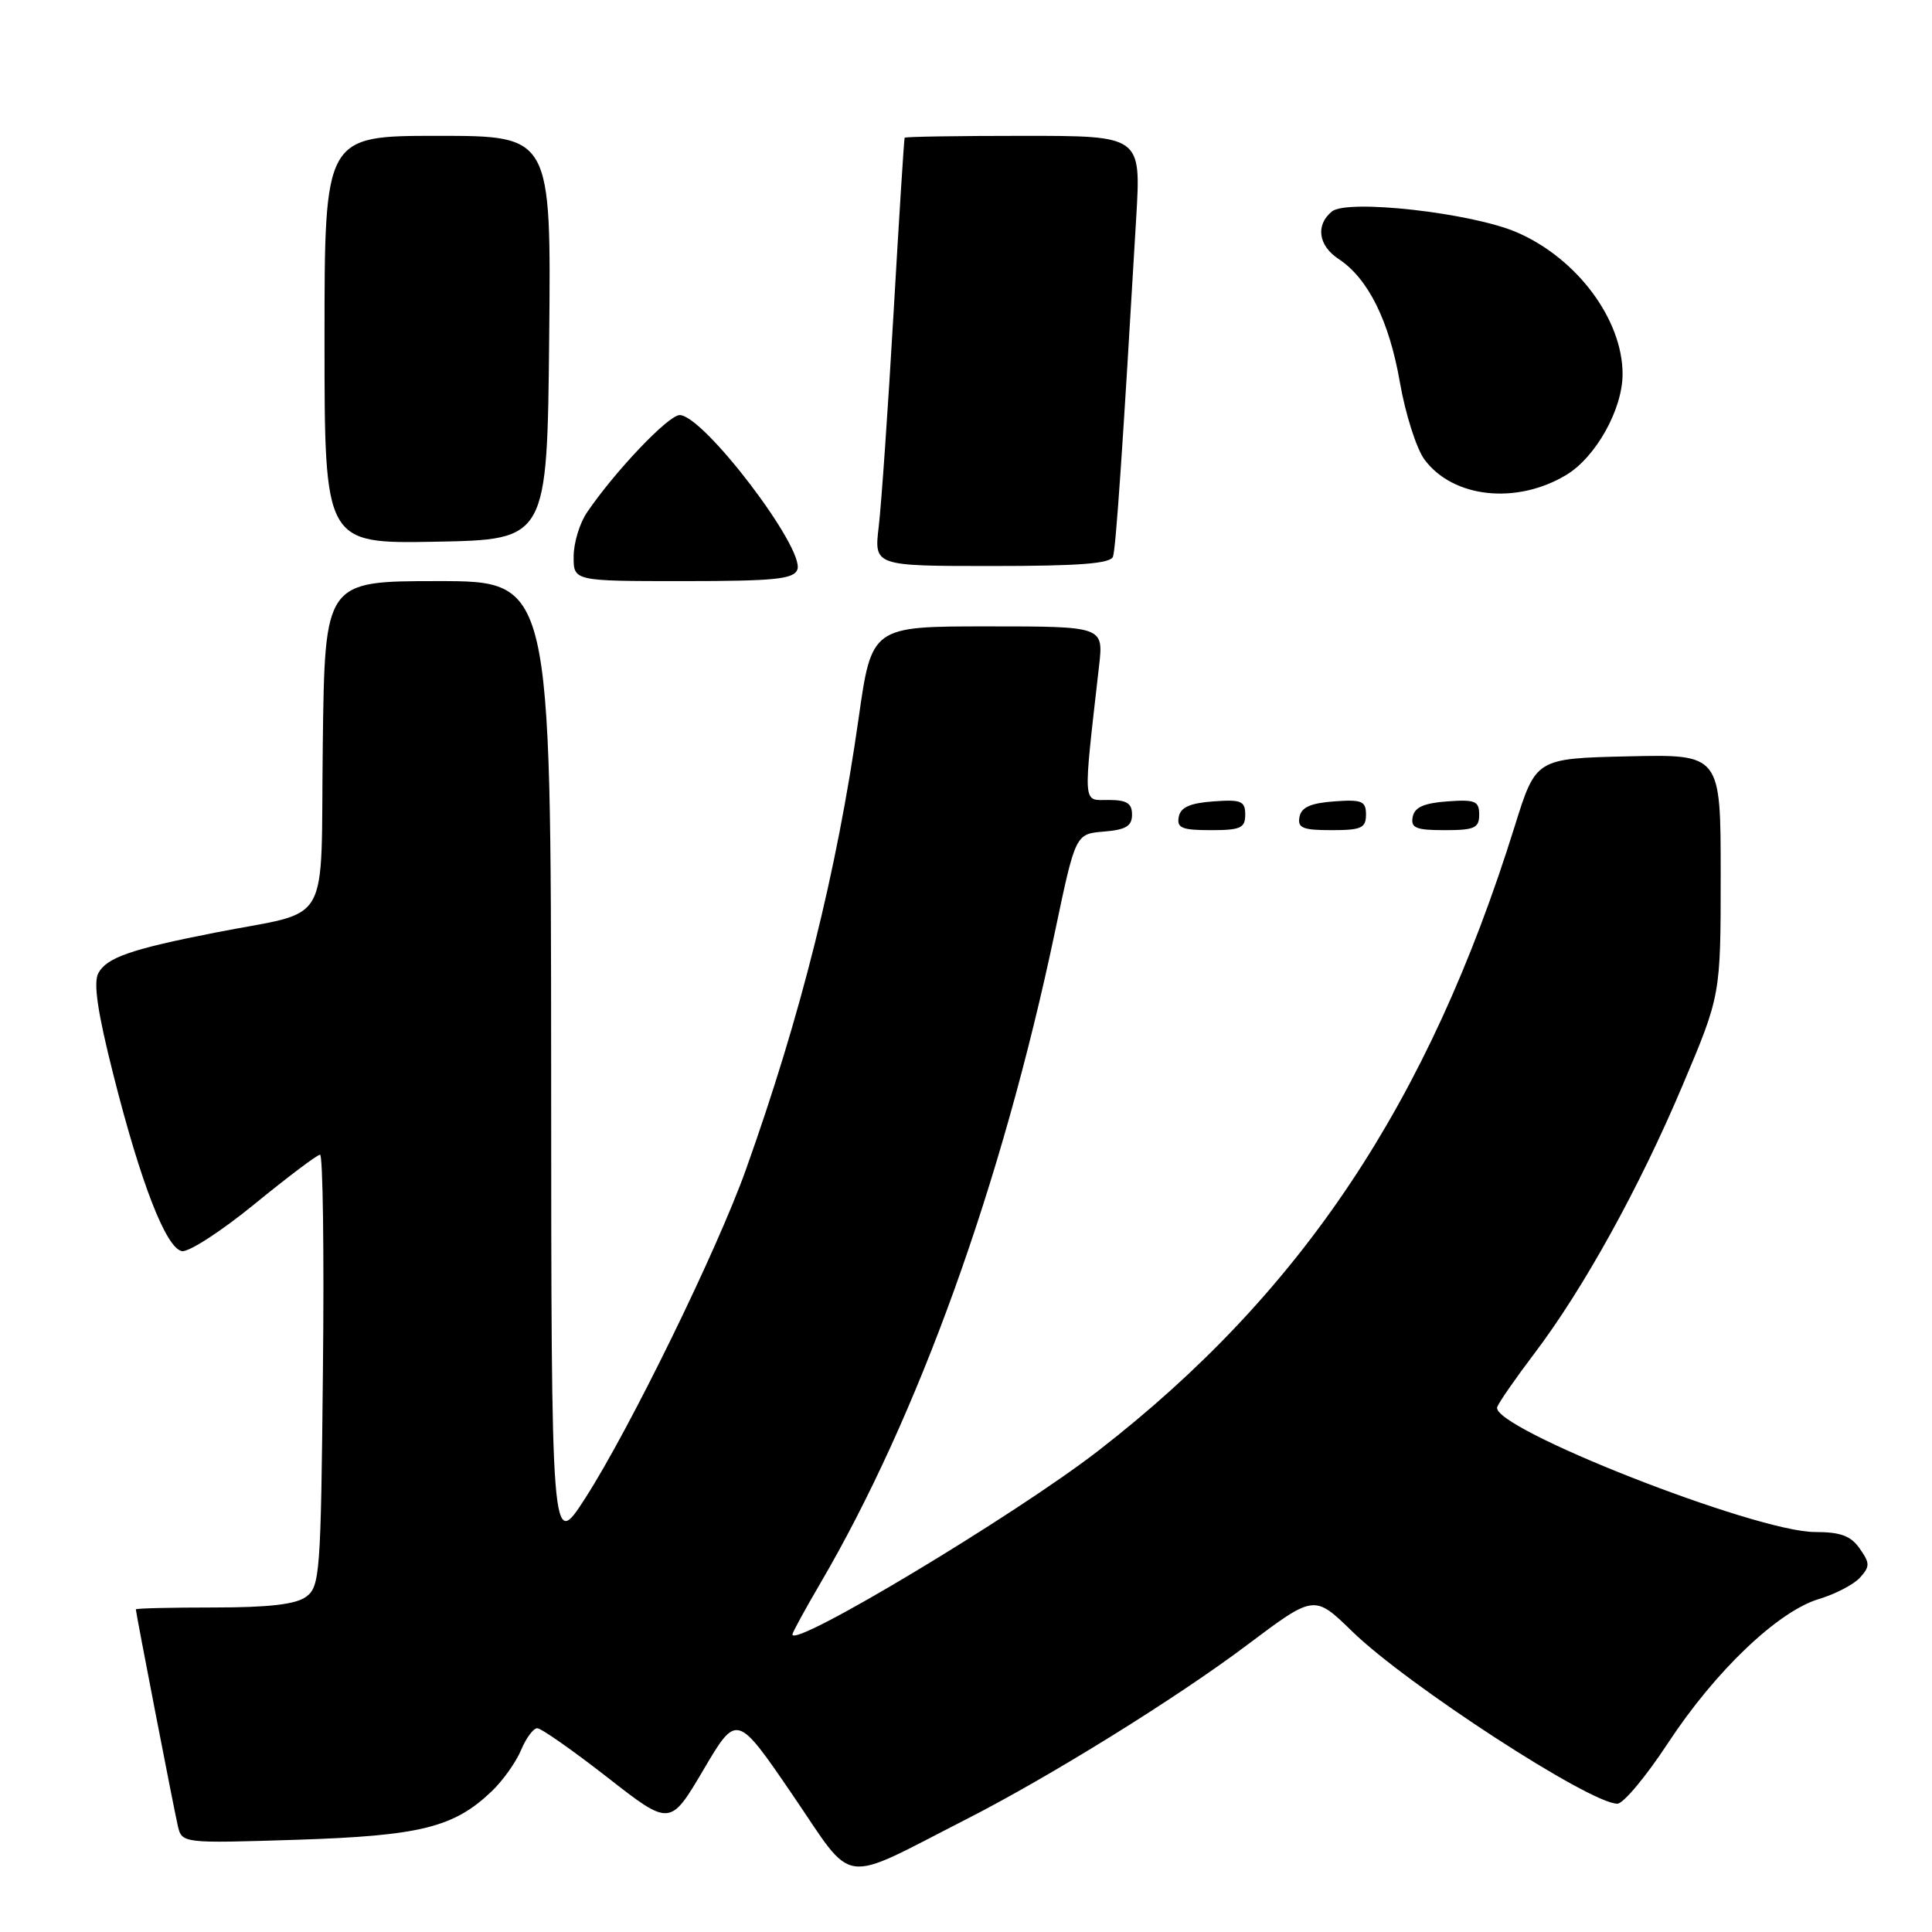 <?xml version="1.0" encoding="UTF-8" standalone="no"?>
<!DOCTYPE svg PUBLIC "-//W3C//DTD SVG 1.1//EN" "http://www.w3.org/Graphics/SVG/1.1/DTD/svg11.dtd" >
<svg xmlns="http://www.w3.org/2000/svg" xmlns:xlink="http://www.w3.org/1999/xlink" version="1.1" viewBox="0 0 256 256">
 <g >
 <path fill="currentColor"
d=" M 128.00 241.08 C 139.05 235.45 155.95 224.97 165.26 217.96 C 174.15 211.28 174.15 211.28 179.17 216.17 C 186.44 223.25 210.68 239.00 214.31 239.00 C 215.10 239.00 218.12 235.38 221.02 230.96 C 227.29 221.42 235.59 213.50 241.04 211.87 C 243.20 211.22 245.64 209.95 246.46 209.04 C 247.79 207.57 247.79 207.14 246.42 205.19 C 245.24 203.50 243.88 203.00 240.49 203.00 C 232.60 203.00 197.35 189.13 198.39 186.43 C 198.65 185.76 200.86 182.58 203.30 179.36 C 209.81 170.78 217.26 157.30 222.97 143.77 C 228.00 131.87 228.00 131.87 228.00 115.91 C 228.00 99.94 228.00 99.94 215.75 100.22 C 203.51 100.50 203.51 100.50 200.70 109.50 C 189.28 146.13 172.46 171.36 145.53 192.23 C 134.62 200.69 105.00 218.48 105.00 216.57 C 105.00 216.32 106.65 213.30 108.66 209.86 C 121.64 187.71 132.76 156.85 139.78 123.50 C 142.51 110.50 142.51 110.50 146.26 110.19 C 149.19 109.95 150.00 109.46 150.00 107.94 C 150.00 106.43 149.30 106.00 146.87 106.00 C 143.41 106.00 143.49 107.12 145.63 88.25 C 146.23 83.00 146.23 83.00 130.87 83.00 C 115.50 83.00 115.50 83.00 113.76 95.25 C 110.87 115.58 106.13 134.54 98.83 155.00 C 94.99 165.74 83.45 189.33 77.56 198.50 C 73.05 205.50 73.05 205.50 73.03 141.25 C 73.00 77.00 73.00 77.00 58.02 77.00 C 43.04 77.00 43.04 77.00 42.77 98.68 C 42.46 123.47 44.17 120.49 28.50 123.58 C 17.34 125.77 14.13 126.89 13.03 128.95 C 12.35 130.21 12.93 134.15 15.01 142.36 C 18.64 156.74 21.99 165.37 24.10 165.78 C 24.99 165.95 29.32 163.15 33.72 159.55 C 38.13 155.95 42.04 153.00 42.41 153.00 C 42.78 153.00 42.96 165.86 42.79 181.58 C 42.52 208.54 42.39 210.24 40.56 211.58 C 39.18 212.59 35.63 213.00 28.31 213.00 C 22.64 213.00 18.00 213.11 18.00 213.25 C 18.01 213.73 23.01 239.53 23.55 241.88 C 24.10 244.26 24.10 244.26 39.30 243.78 C 55.70 243.25 60.15 242.15 65.18 237.33 C 66.65 235.92 68.39 233.47 69.05 231.88 C 69.71 230.30 70.67 229.00 71.19 229.00 C 71.71 229.00 75.89 231.93 80.47 235.50 C 88.79 242.00 88.79 242.00 93.21 234.51 C 97.63 227.01 97.63 227.01 105.04 237.86 C 113.37 250.06 111.04 249.73 128.00 241.08 Z  M 165.00 107.94 C 165.00 106.14 164.47 105.92 160.76 106.19 C 157.66 106.42 156.43 106.97 156.19 108.25 C 155.91 109.71 156.61 110.00 160.43 110.00 C 164.38 110.00 165.00 109.72 165.00 107.94 Z  M 181.00 107.94 C 181.00 106.14 180.47 105.92 176.76 106.19 C 173.66 106.42 172.43 106.97 172.19 108.25 C 171.91 109.71 172.61 110.00 176.43 110.00 C 180.38 110.00 181.00 109.72 181.00 107.94 Z  M 196.00 107.94 C 196.00 106.14 195.47 105.92 191.76 106.19 C 188.66 106.42 187.43 106.97 187.19 108.25 C 186.91 109.71 187.61 110.00 191.43 110.00 C 195.38 110.00 196.00 109.72 196.00 107.94 Z  M 105.65 75.48 C 106.70 72.72 93.21 55.00 90.06 55.00 C 88.57 55.00 81.44 62.49 77.76 67.93 C 76.80 69.34 76.01 71.96 76.01 73.75 C 76.00 77.00 76.00 77.00 90.53 77.00 C 102.63 77.00 105.16 76.74 105.65 75.48 Z  M 147.48 73.75 C 147.86 72.62 148.76 59.48 150.56 28.75 C 151.19 18.00 151.19 18.00 135.60 18.00 C 127.02 18.00 119.94 18.11 119.87 18.25 C 119.79 18.39 119.13 28.85 118.40 41.50 C 117.67 54.15 116.78 66.86 116.44 69.75 C 115.81 75.00 115.81 75.00 131.43 75.00 C 143.05 75.00 147.17 74.68 147.48 73.75 Z  M 72.77 44.75 C 73.03 18.00 73.03 18.00 58.02 18.00 C 43.00 18.00 43.00 18.00 43.00 45.03 C 43.00 72.05 43.00 72.05 57.75 71.78 C 72.50 71.50 72.50 71.50 72.77 44.75 Z  M 207.54 62.93 C 211.46 60.57 215.00 54.23 215.00 49.57 C 215.00 42.34 208.96 34.23 201.00 30.79 C 195.02 28.20 178.50 26.34 176.47 28.03 C 174.29 29.84 174.69 32.56 177.39 34.33 C 181.28 36.89 184.08 42.52 185.49 50.65 C 186.22 54.85 187.69 59.46 188.75 60.89 C 192.53 65.99 200.94 66.90 207.54 62.93 Z "/>
</g>
</svg>